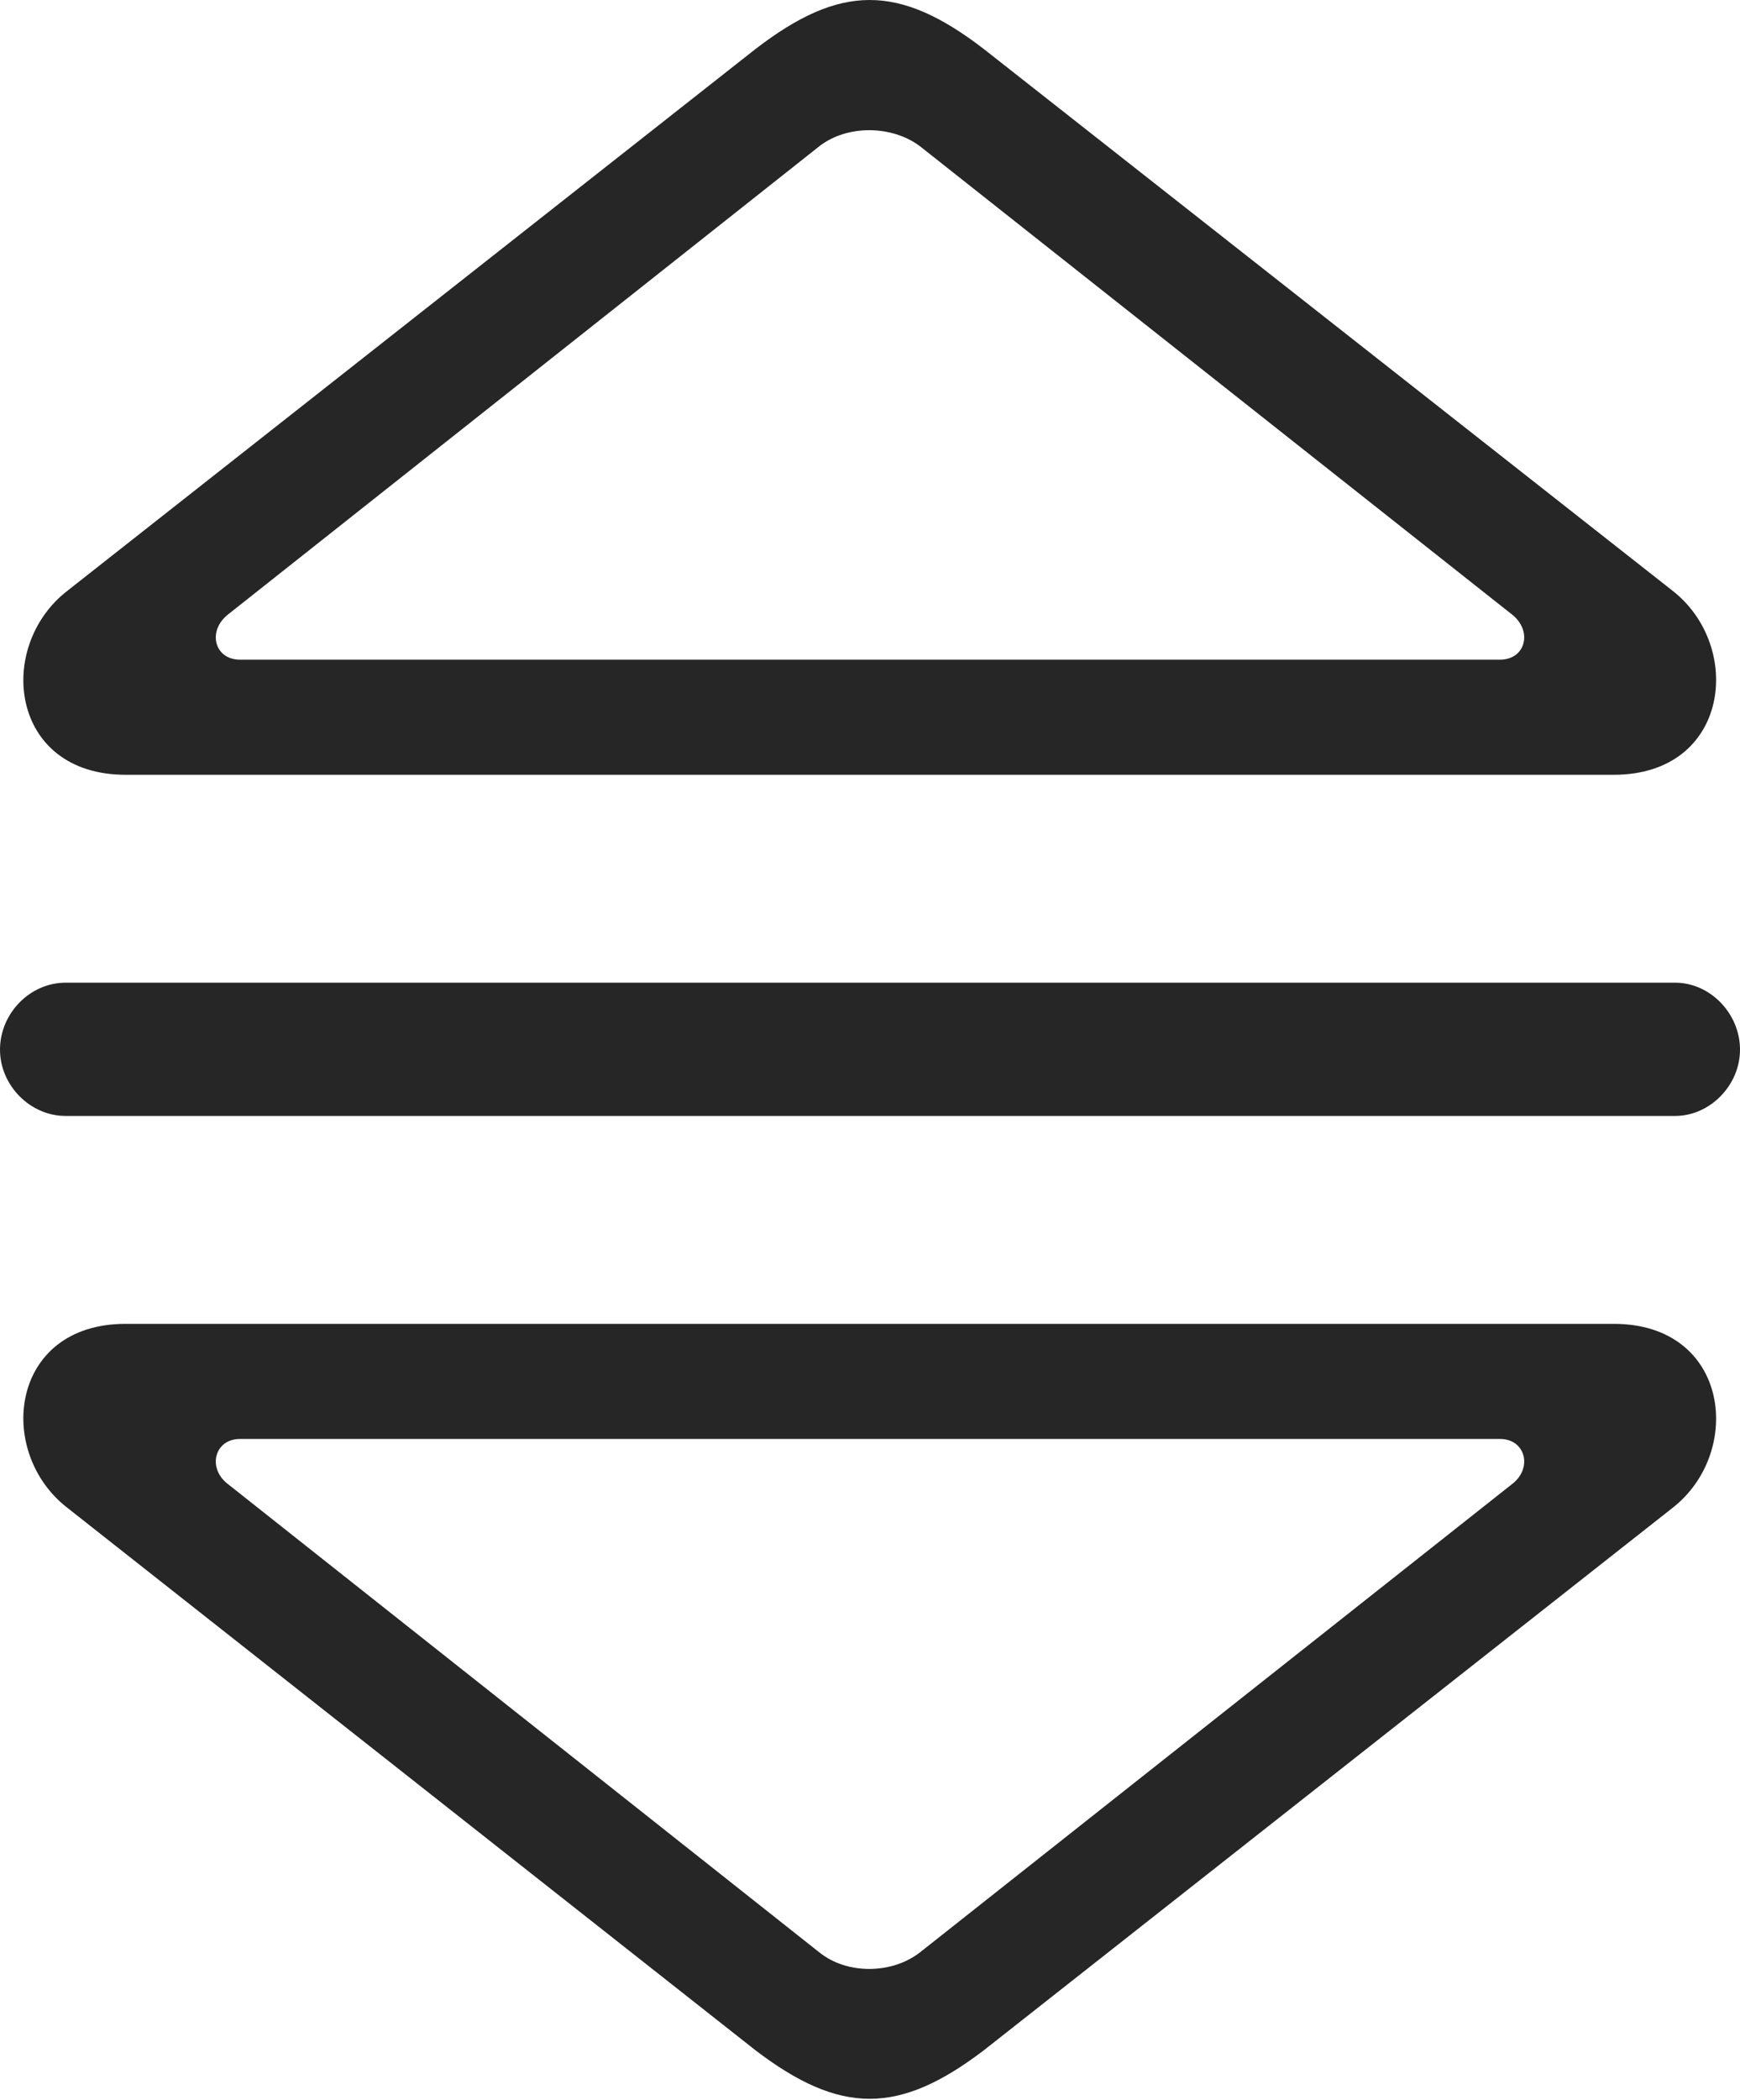 <?xml version="1.0" encoding="UTF-8"?>
<!--Generator: Apple Native CoreSVG 326-->
<!DOCTYPE svg
PUBLIC "-//W3C//DTD SVG 1.1//EN"
       "http://www.w3.org/Graphics/SVG/1.1/DTD/svg11.dtd">
<svg version="1.1" xmlns="http://www.w3.org/2000/svg" xmlns:xlink="http://www.w3.org/1999/xlink" viewBox="0 0 623.75 752.5">
 <g>
  <rect height="752.5" opacity="0" width="623.75" x="0" y="0"/>
  <path d="M45 277.625L578.5 277.625C620 277.625 625.25 231.625 599.5 211.625L352.75 17.625C322.25-5.875 301.25-5.875 270.75 17.625L24.25 211.625C-1.75 231.625 3.5 277.625 45 277.625ZM86 236.375C77 236.375 74.25 226.375 81.5 220.375L293.75 52.375C303.75 44.625 319.75 44.875 329.75 52.375L542.25 220.375C549.5 226.375 546.75 236.375 537.75 236.375ZM23.5 399.875L600.5 399.875C613 399.875 623.75 388.875 623.75 376.125C623.75 363.125 613 352.125 600.5 352.125L23.5 352.125C10.75 352.125 0 363.125 0 376.125C0 388.875 10.75 399.875 23.5 399.875ZM45 474.375C3.5 474.375-1.75 520.375 24.25 540.375L270.75 734.625C301.25 757.875 322.25 757.875 352.75 734.625L599.5 540.375C625.25 520.375 620 474.375 578.5 474.375ZM86 515.625L537.75 515.625C546.75 515.625 549.5 525.875 542.25 531.625L329.75 699.625C319.75 707.375 303.75 707.625 293.75 699.625L81.5 531.625C74.25 525.875 77 515.625 86 515.625Z" fill="black" fill-opacity="0.85"/>
 </g>
</svg>
